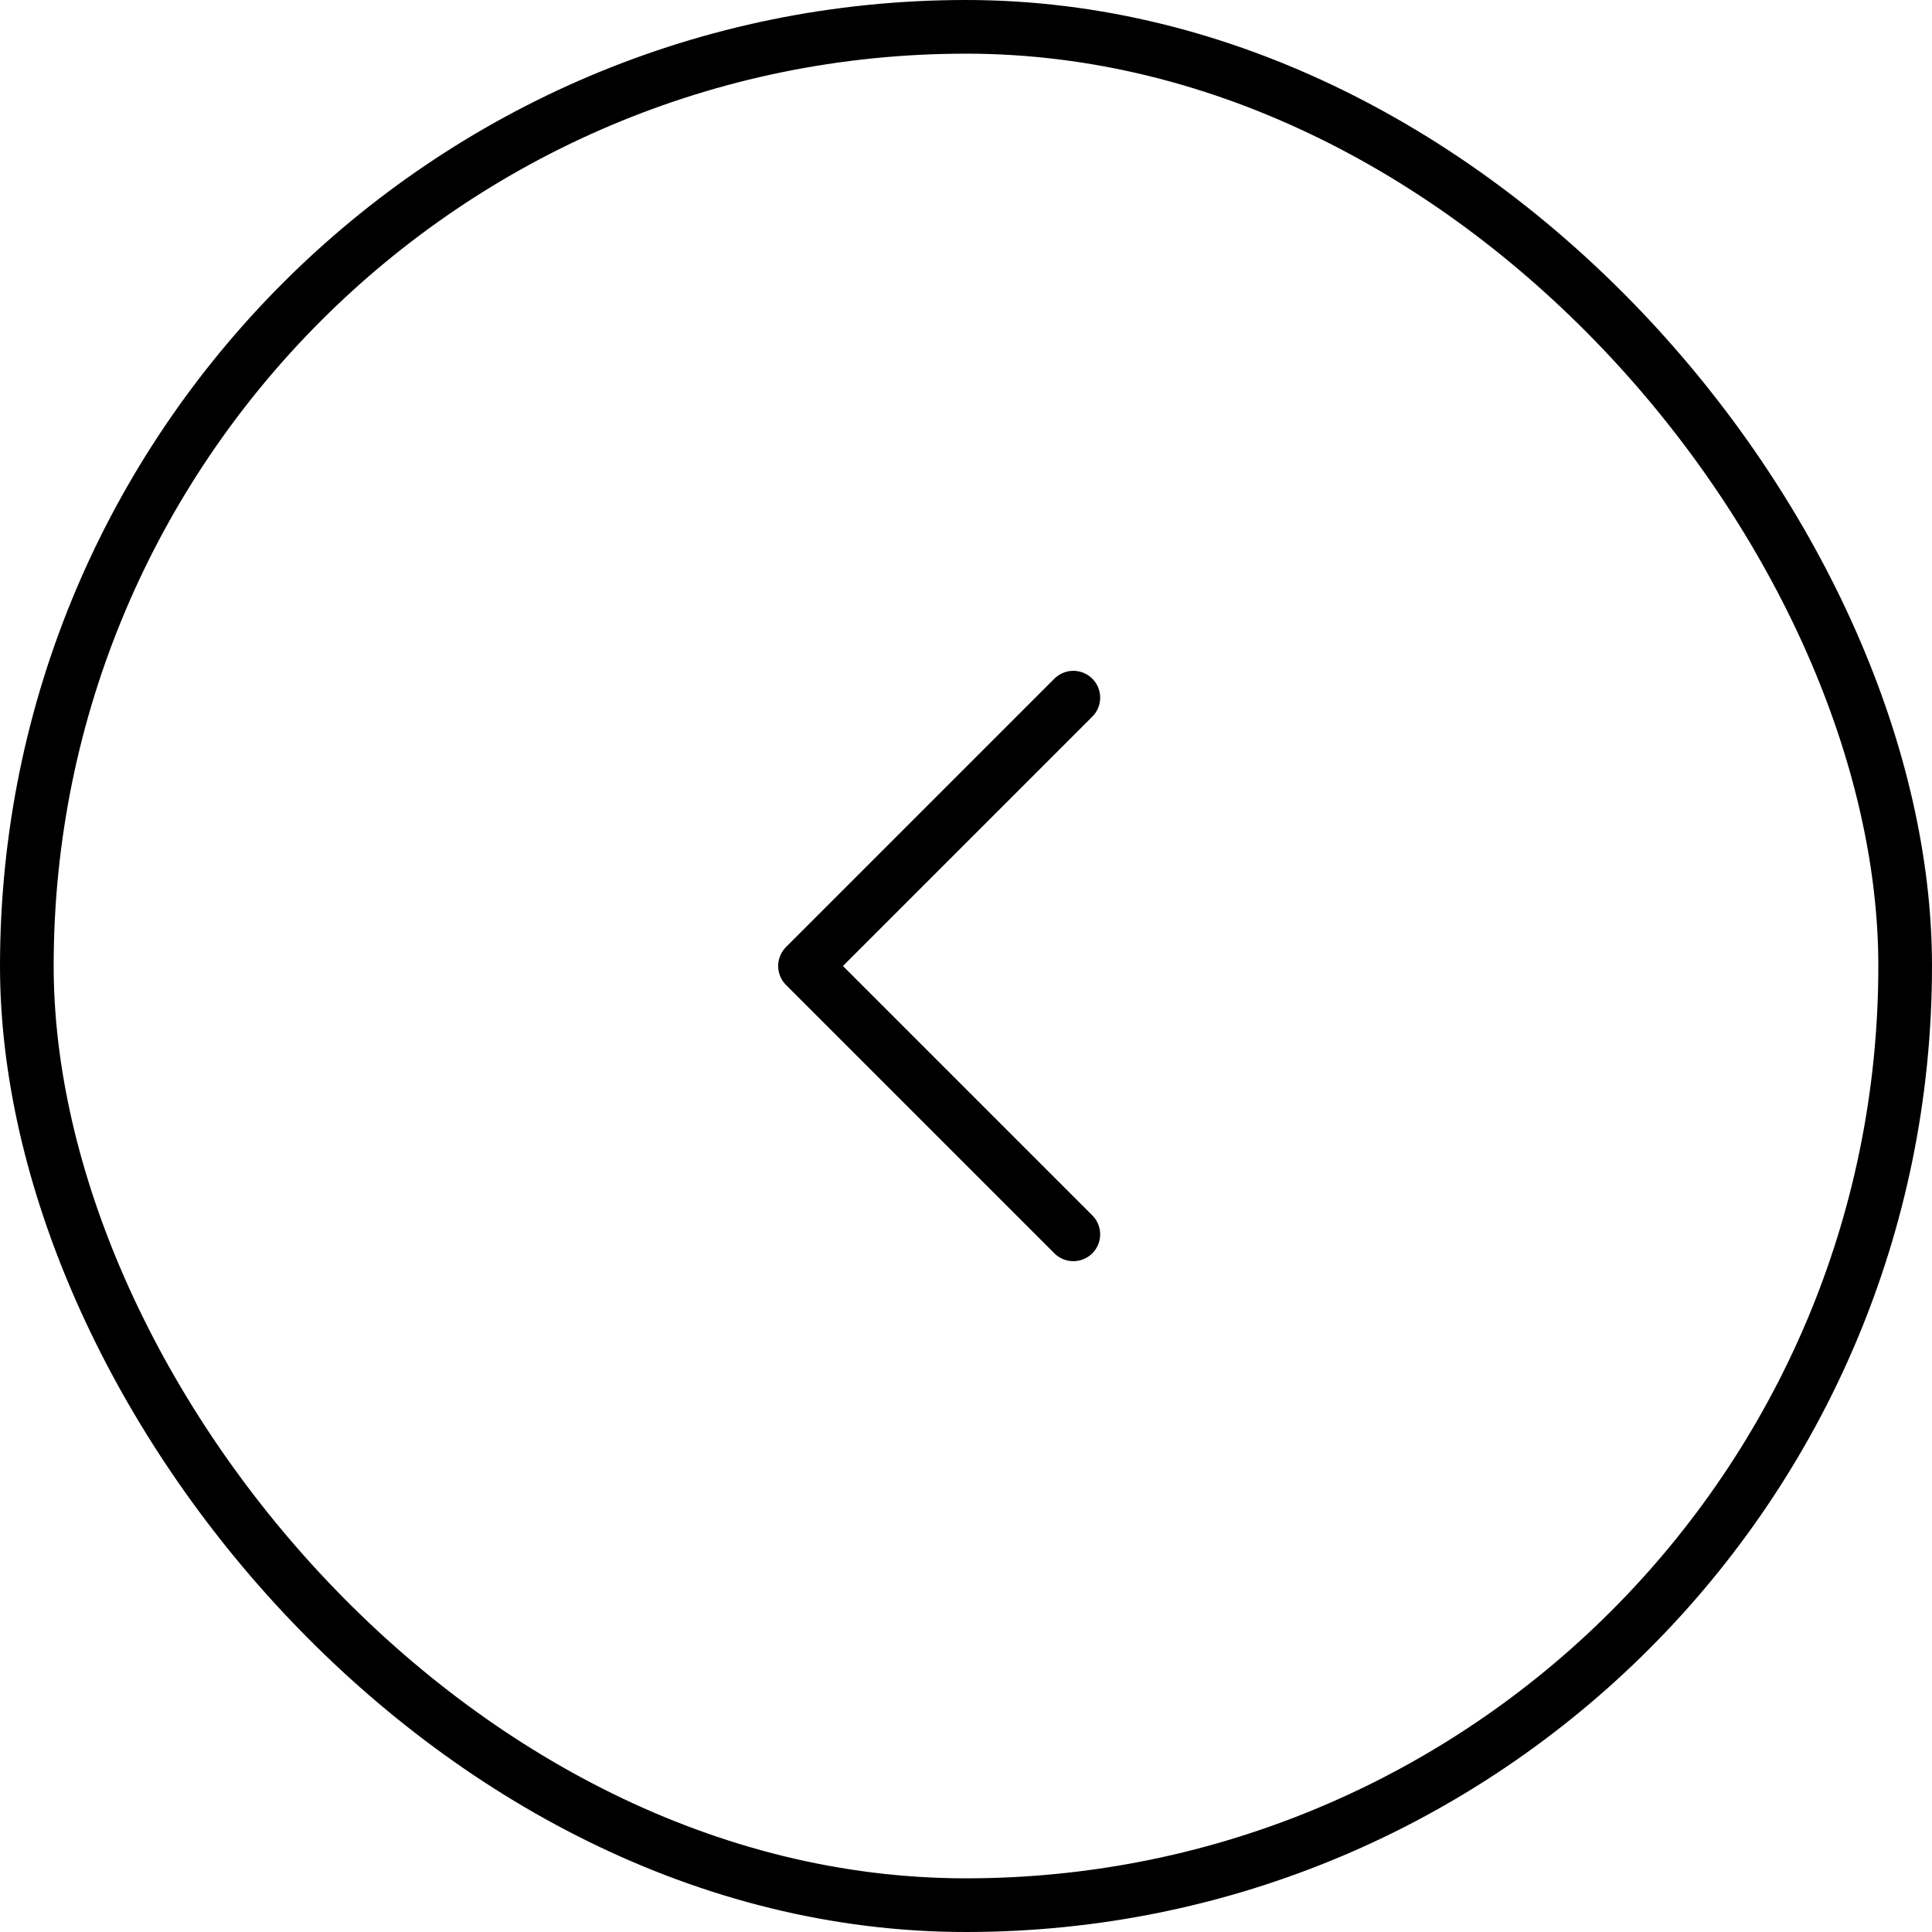 <svg width="36" height="36" viewBox="0 0 36 36" fill="none" xmlns="http://www.w3.org/2000/svg">
<path d="M20 23L15 18L20 13" stroke="currentColor" stroke-linecap="round" stroke-linejoin="round"/>
<rect x="0.5" y="0.5" width="35" height="35" rx="17.5" stroke="currentColor"/>
</svg>
